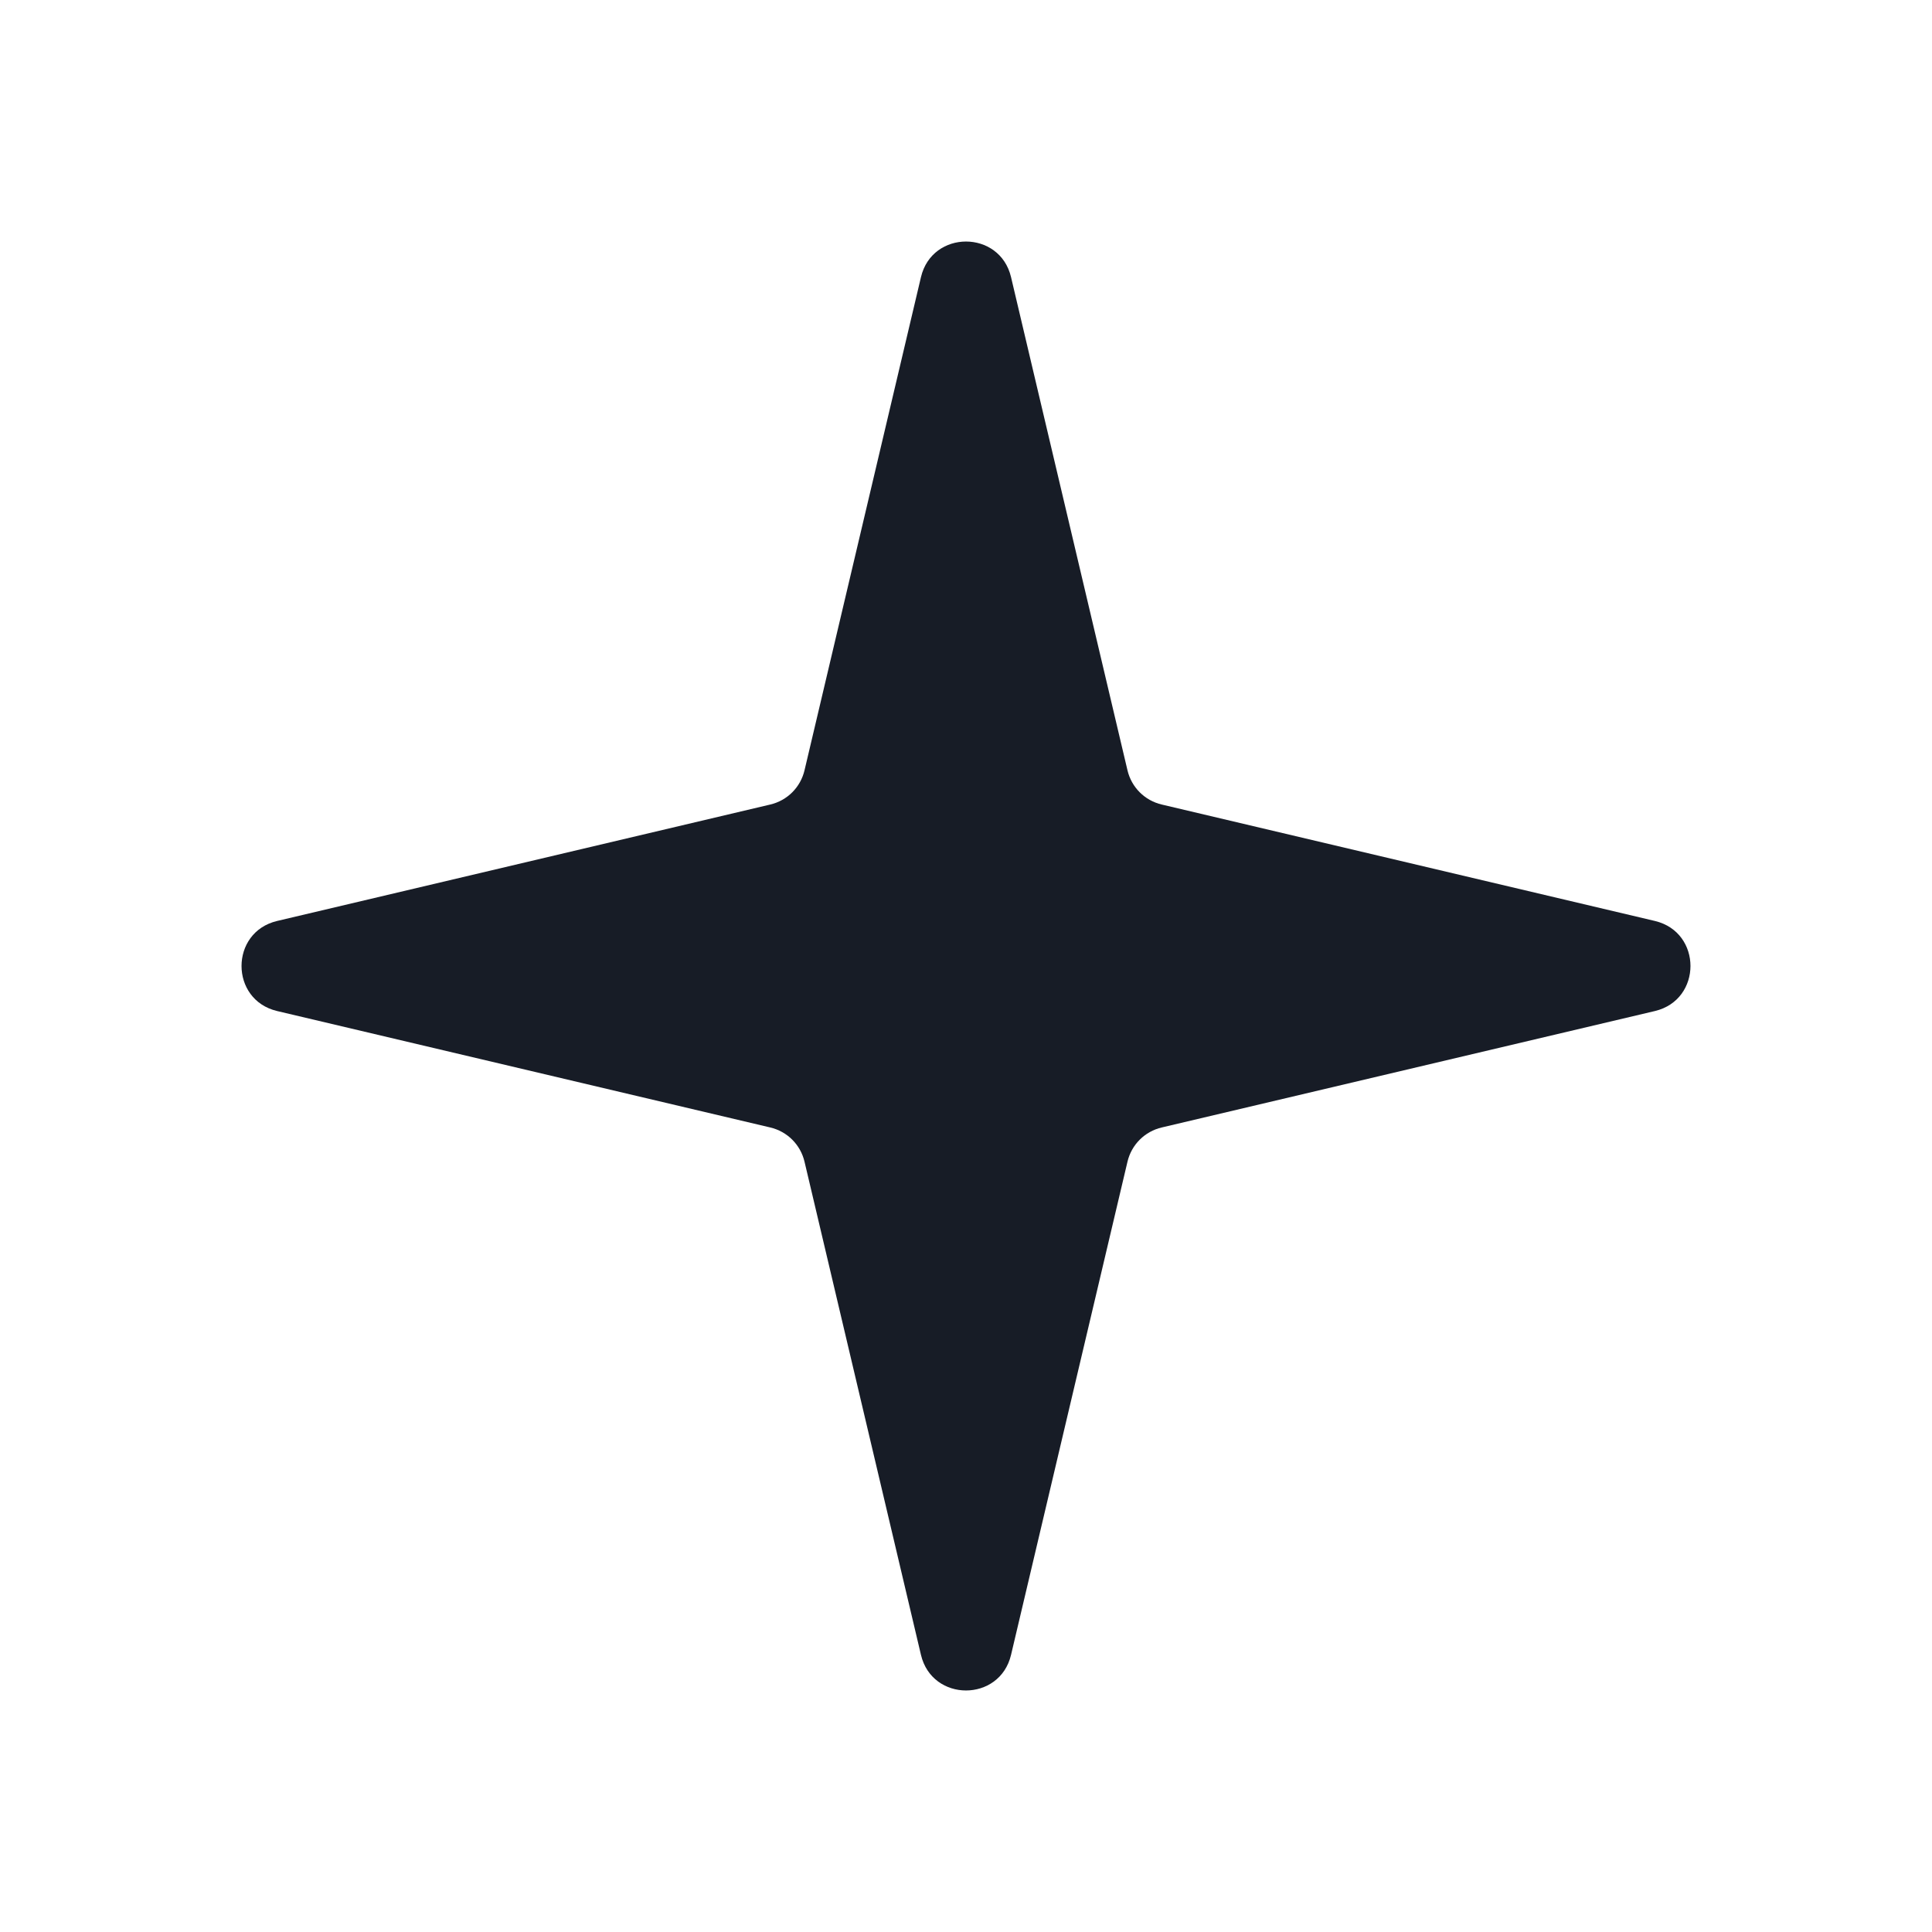 <svg width="16" height="16" viewBox="0 0 16 16" fill="none" xmlns="http://www.w3.org/2000/svg">
<path d="M7.627 2.295C7.72 1.902 8.28 1.902 8.373 2.295L9.337 6.378C9.37 6.52 9.48 6.63 9.622 6.663L13.705 7.627C14.098 7.72 14.098 8.28 13.705 8.373L9.622 9.337C9.48 9.37 9.37 9.48 9.337 9.622L8.373 13.705C8.28 14.098 7.72 14.098 7.627 13.705L6.663 9.622C6.63 9.48 6.52 9.37 6.378 9.337L2.295 8.373C1.902 8.28 1.902 7.72 2.295 7.627L6.378 6.663C6.52 6.63 6.63 6.52 6.663 6.378L7.627 2.295Z" fill="#171C26"/>
</svg>
